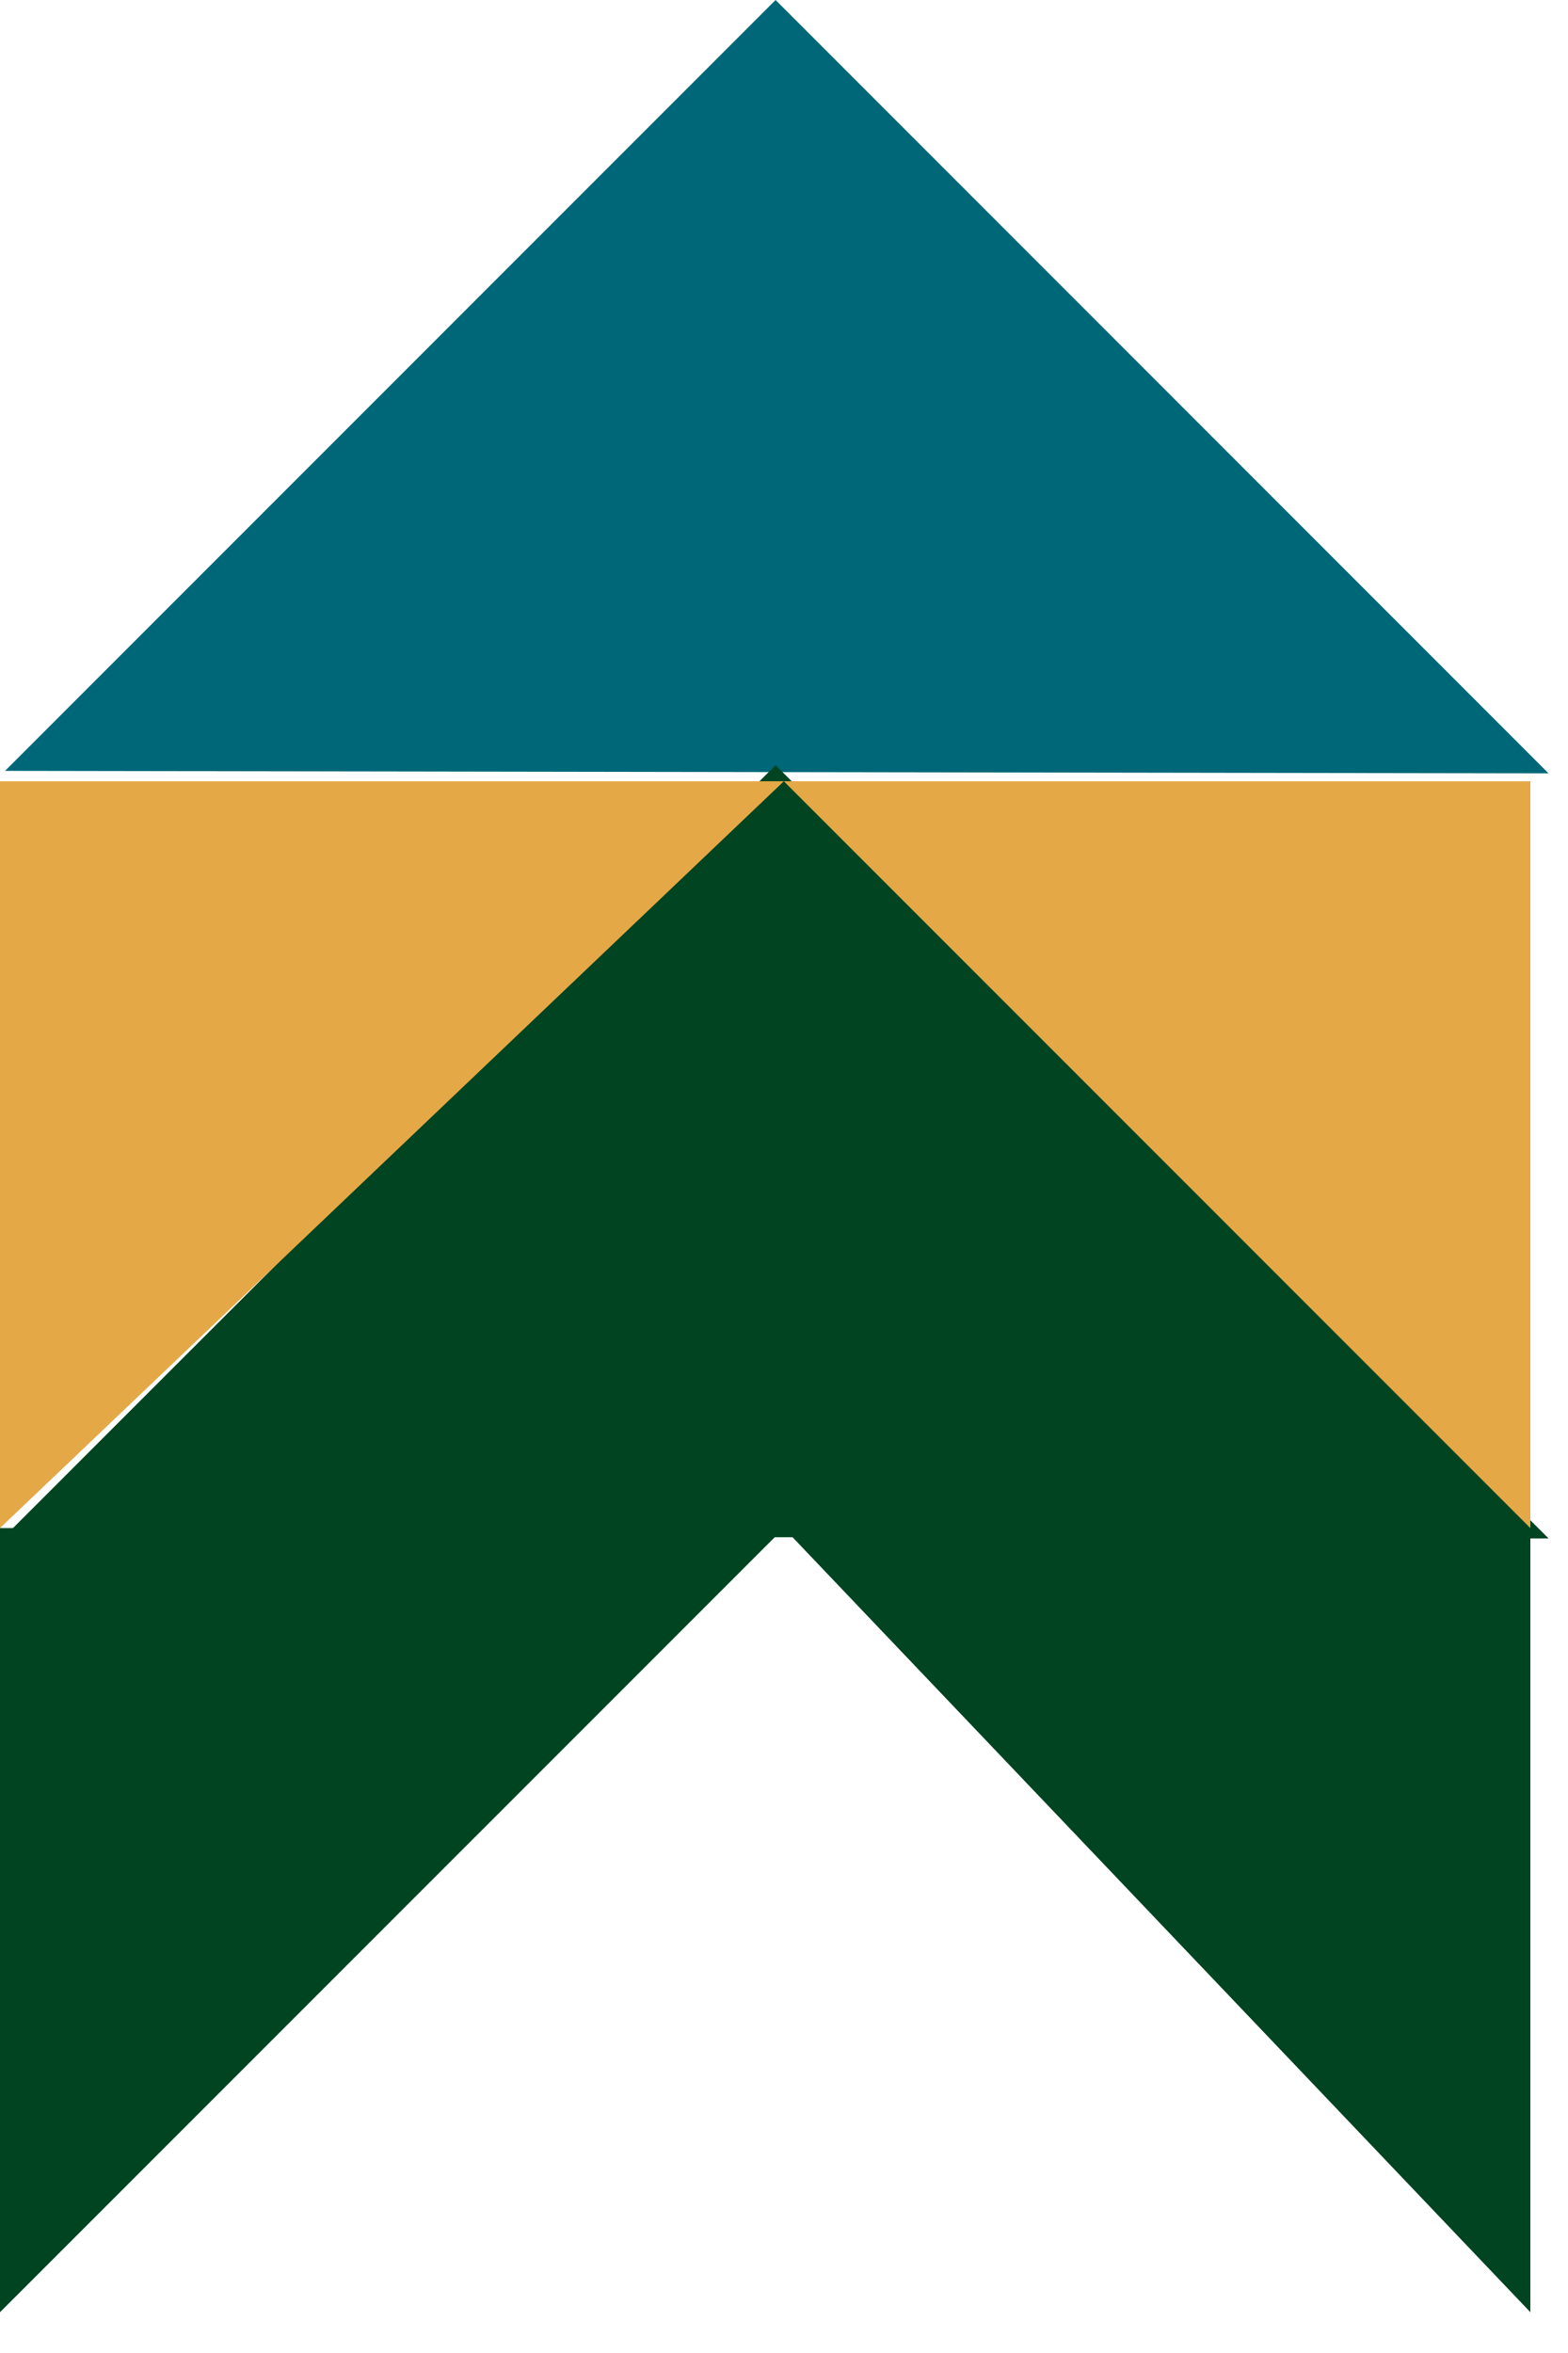 <svg width="22" height="33" viewBox="0 0 22 33" fill="none" xmlns="http://www.w3.org/2000/svg">
<path d="M21.727 10.846L10.882 0L0.071 10.811L21.727 10.846Z" fill="#006778"/>
<path d="M21.727 21.576L10.882 10.731L0.071 21.542L21.727 21.576Z" fill="#004421"/>
<path d="M10.998 10.957H0L0 21.431L10.998 10.957Z" fill="#E5A847"/>
<path d="M10.998 21.431H0L0 32.428L10.998 21.431Z" fill="#004421"/>
<path d="M10.998 10.957H21.472V21.431L10.998 10.957Z" fill="#E5A847"/>
<path d="M10.998 21.431H21.472V32.428L10.998 21.431Z" fill="#004421"/>
</svg>
